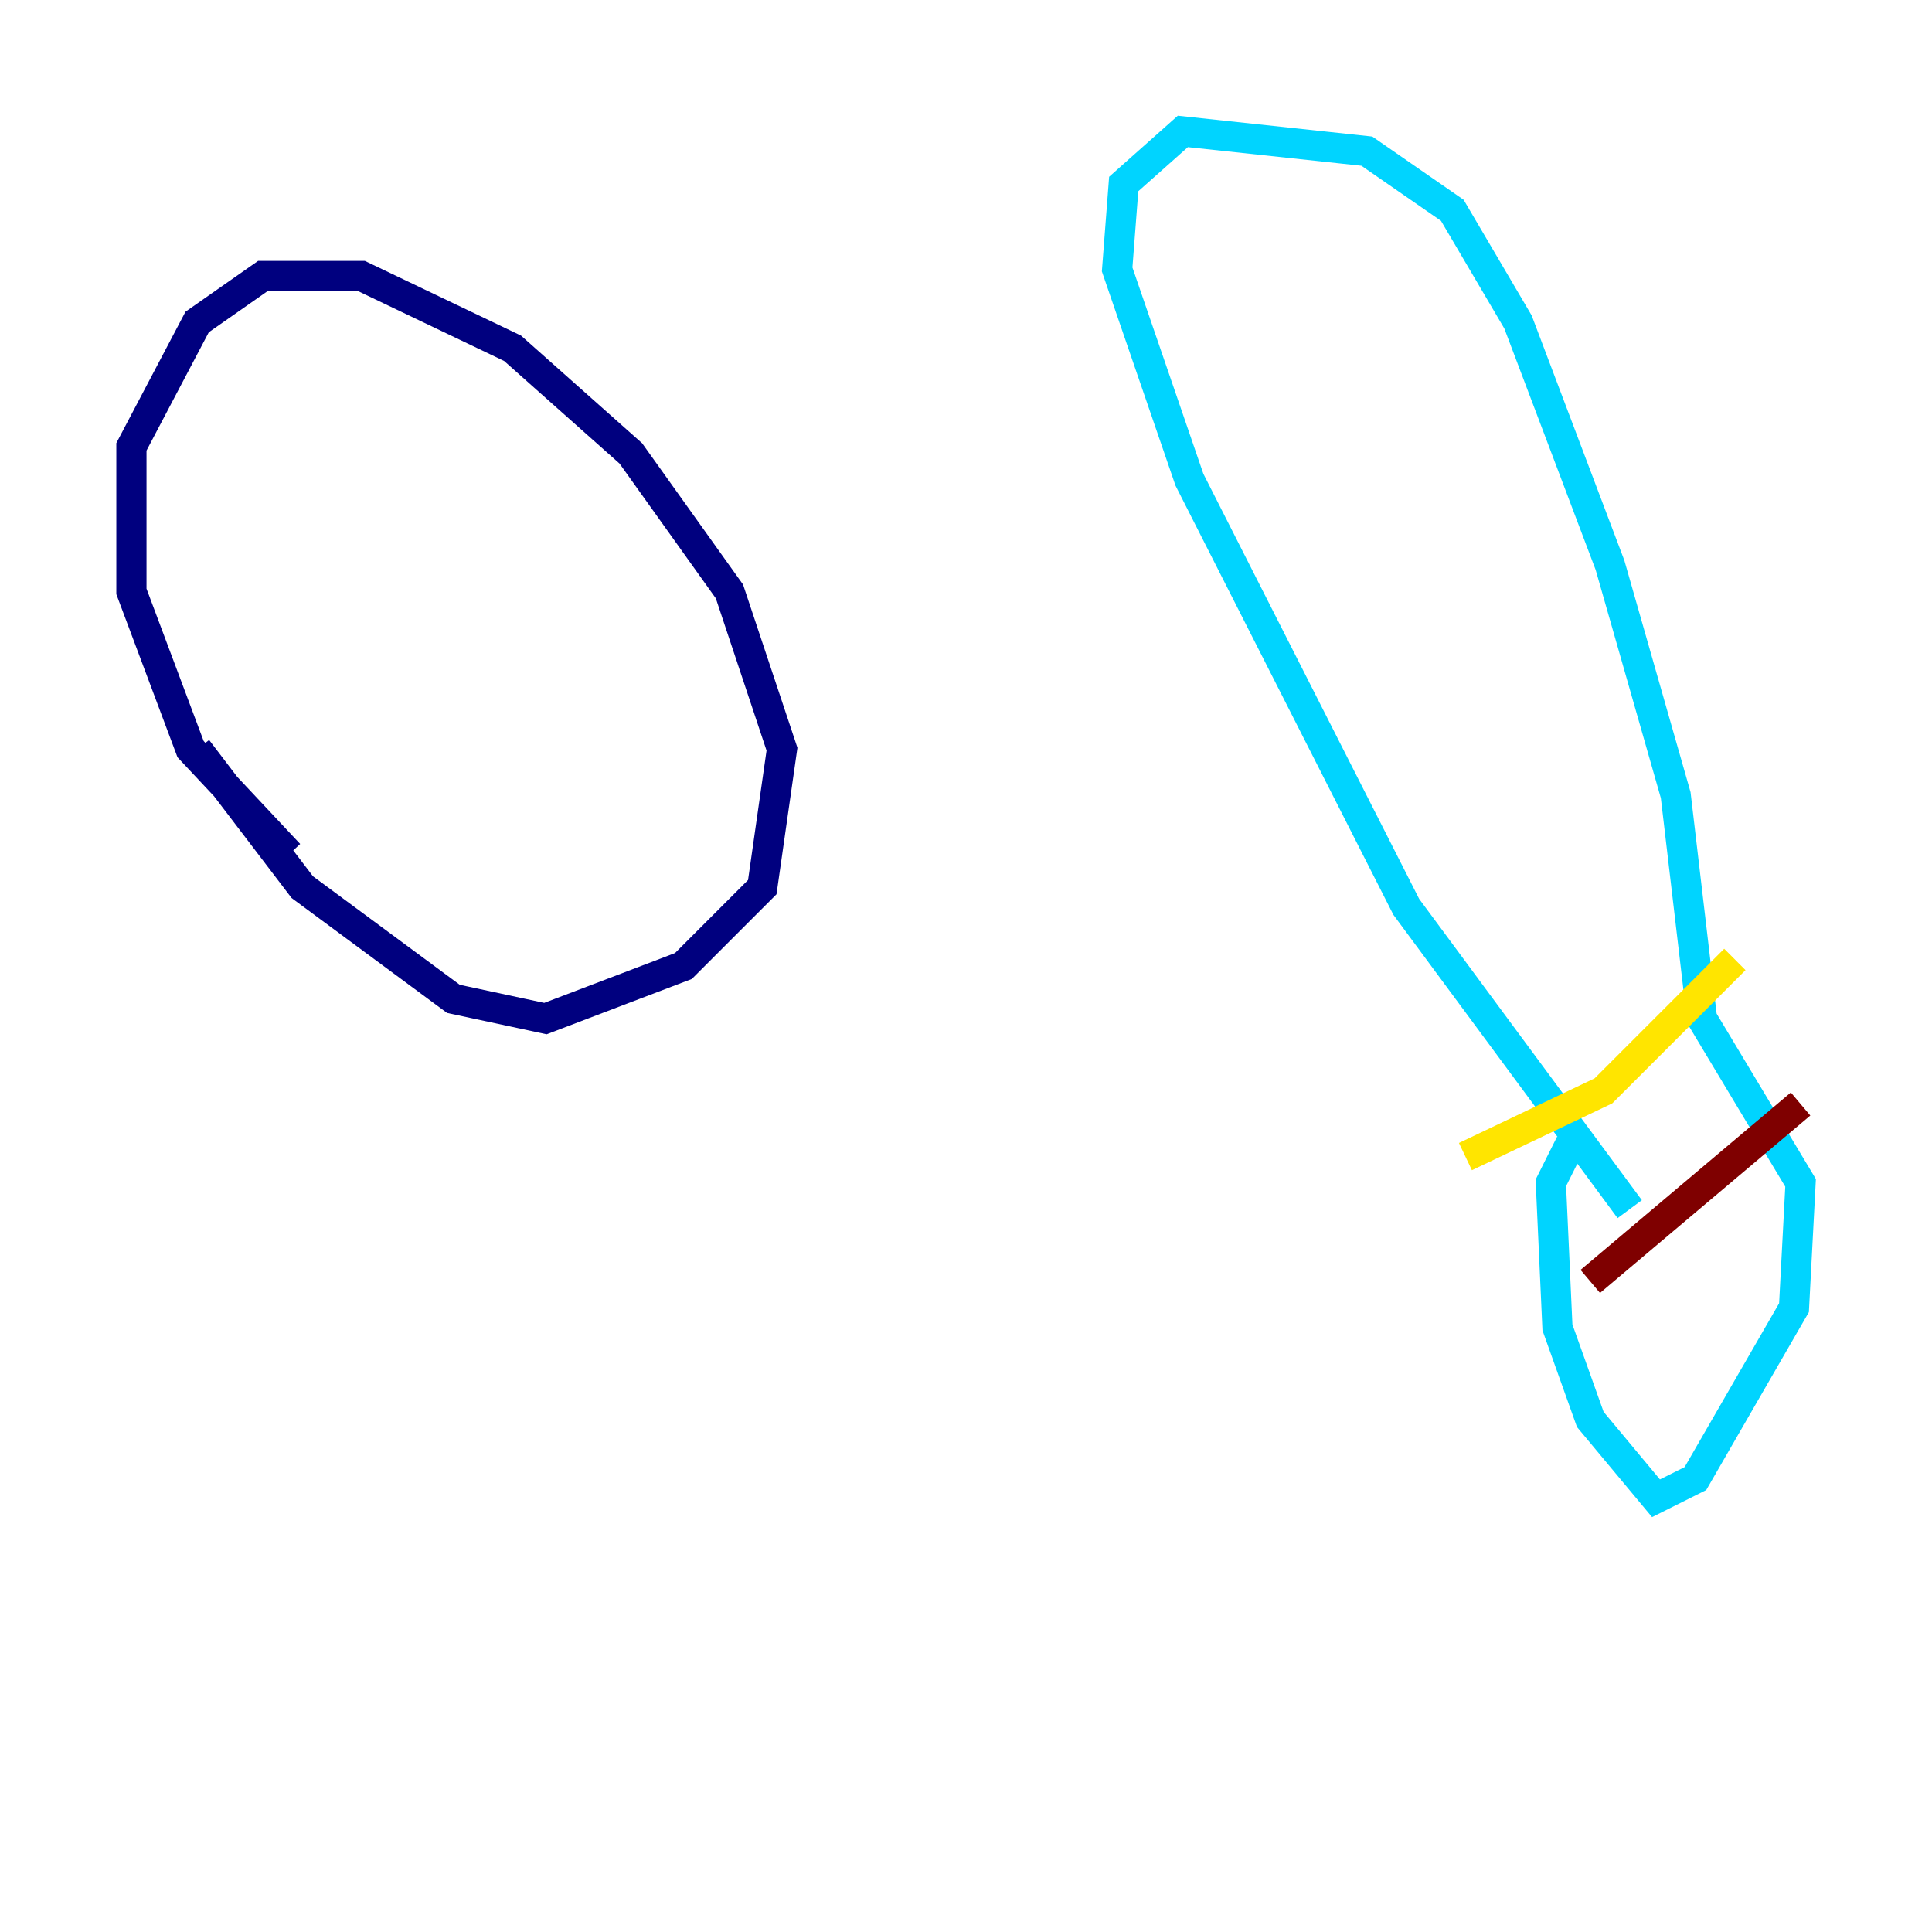 <?xml version="1.0" encoding="utf-8" ?>
<svg baseProfile="tiny" height="128" version="1.2" viewBox="0,0,128,128" width="128" xmlns="http://www.w3.org/2000/svg" xmlns:ev="http://www.w3.org/2001/xml-events" xmlns:xlink="http://www.w3.org/1999/xlink"><defs /><polyline fill="none" points="19.157,56.599 12.626,49.633 8.707,39.184 8.707,29.605 13.061,21.333 17.415,18.286 23.946,18.286 33.959,23.075 41.796,30.041 48.327,39.184 51.809,49.633 50.503,58.776 45.279,64.0 36.136,67.483 30.041,66.177 20.027,58.776 13.061,49.633" stroke="#00007f" stroke-width="2" /><polyline fill="none" points="104.054,75.755 102.748,78.367 103.184,87.946 105.361,94.041 109.714,99.265 112.326,97.959 118.857,86.639 119.293,78.367 112.762,67.483 111.02,52.68 106.667,37.442 100.571,21.333 96.218,13.932 90.558,10.014 78.367,8.707 74.449,12.191 74.014,17.85 78.803,31.782 93.17,60.082 107.973,80.109" stroke="#00d4ff" stroke-width="2" /><polyline fill="none" points="97.088,76.626 106.231,72.272 114.939,63.565" stroke="#ffe500" stroke-width="2" /><polyline fill="none" points="105.361,84.898 119.293,73.143" stroke="#7f0000" stroke-width="2" /></svg>